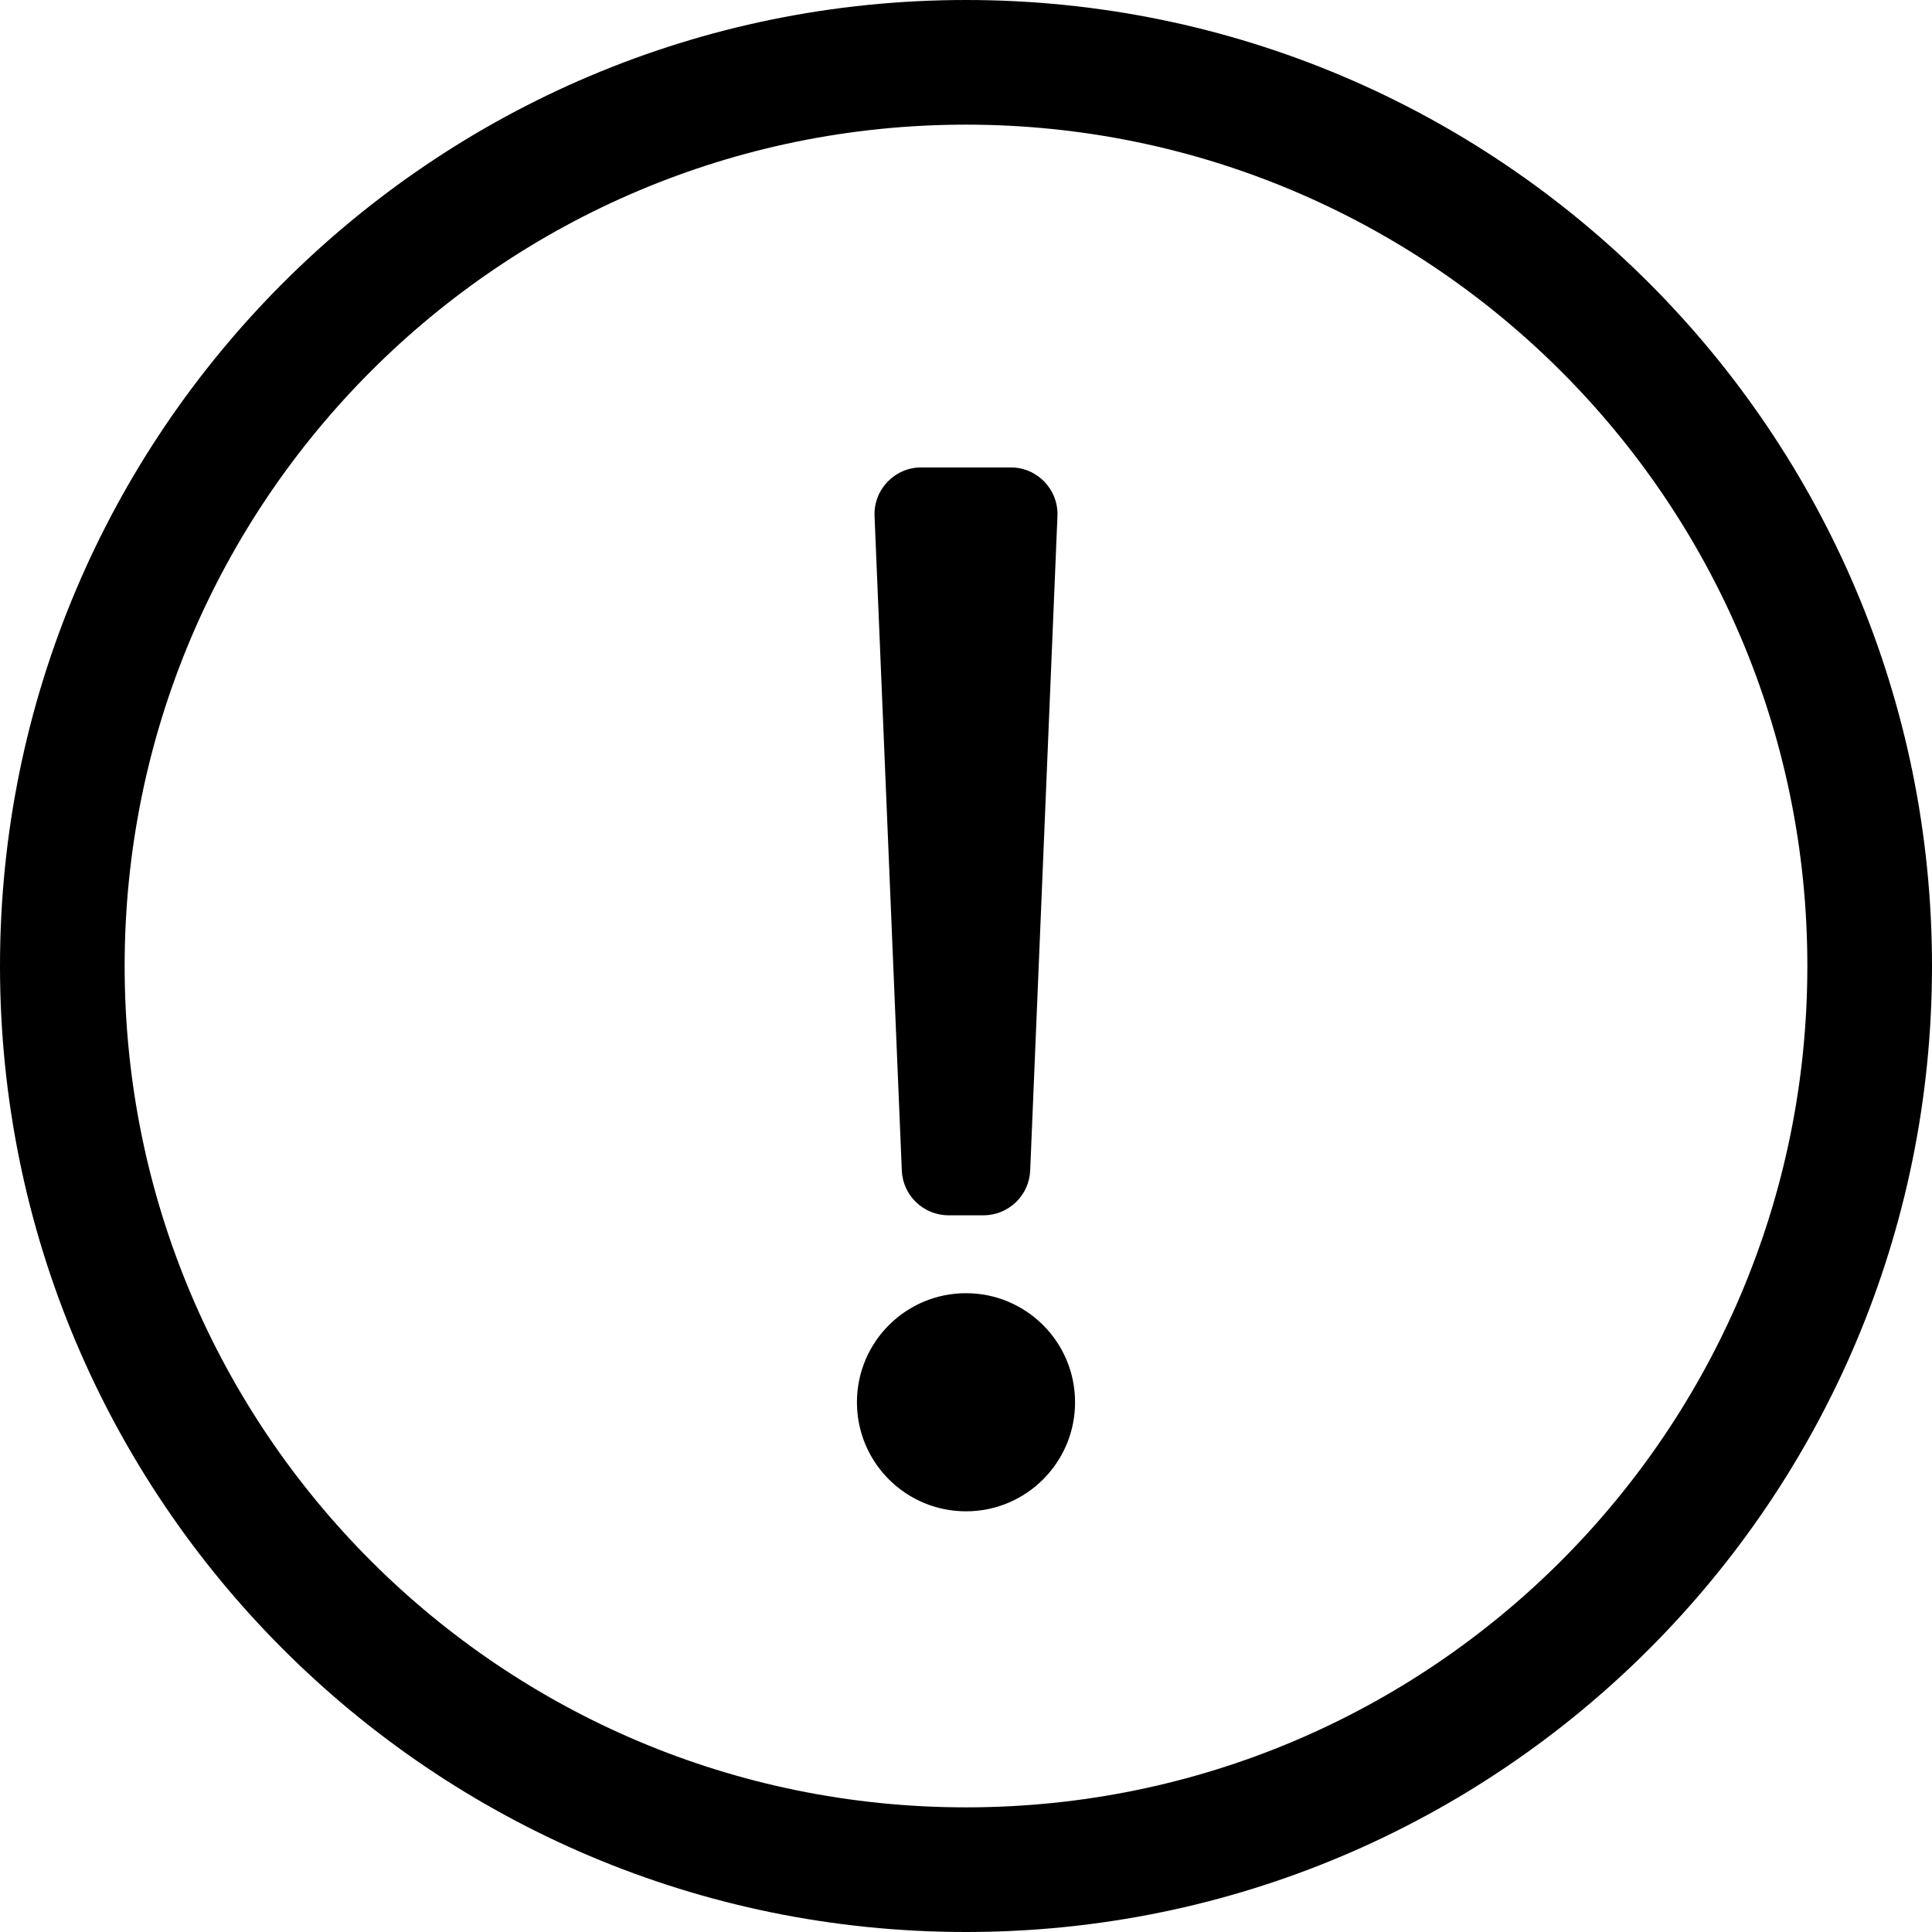 <svg viewBox="0 0 496 496" fill="none" xmlns="http://www.w3.org/2000/svg">
  <path d="M248 32C366.621 32 464 128.075 464 248C464 367.291 367.39 464 248 464C128.756 464 32 367.438 32 248C32 128.797 128.602 32 248 32ZM248 0C111.043 0 0 111.083 0 248C0 384.997 111.043 496 248 496C384.957 496 496 384.997 496 248C496 111.083 384.957 0 248 0ZM236.51 120H259.489C266.312 120 271.763 125.682 271.479 132.5L264.479 300.5C264.211 306.928 258.923 312 252.489 312H243.51C237.077 312 231.788 306.927 231.52 300.5L224.52 132.5C224.237 125.682 229.687 120 236.51 120ZM248 332C232.536 332 220 344.536 220 360C220 375.464 232.536 388 248 388C263.464 388 276 375.464 276 360C276 344.536 263.464 332 248 332Z" fill="currentColor"/>
</svg>
